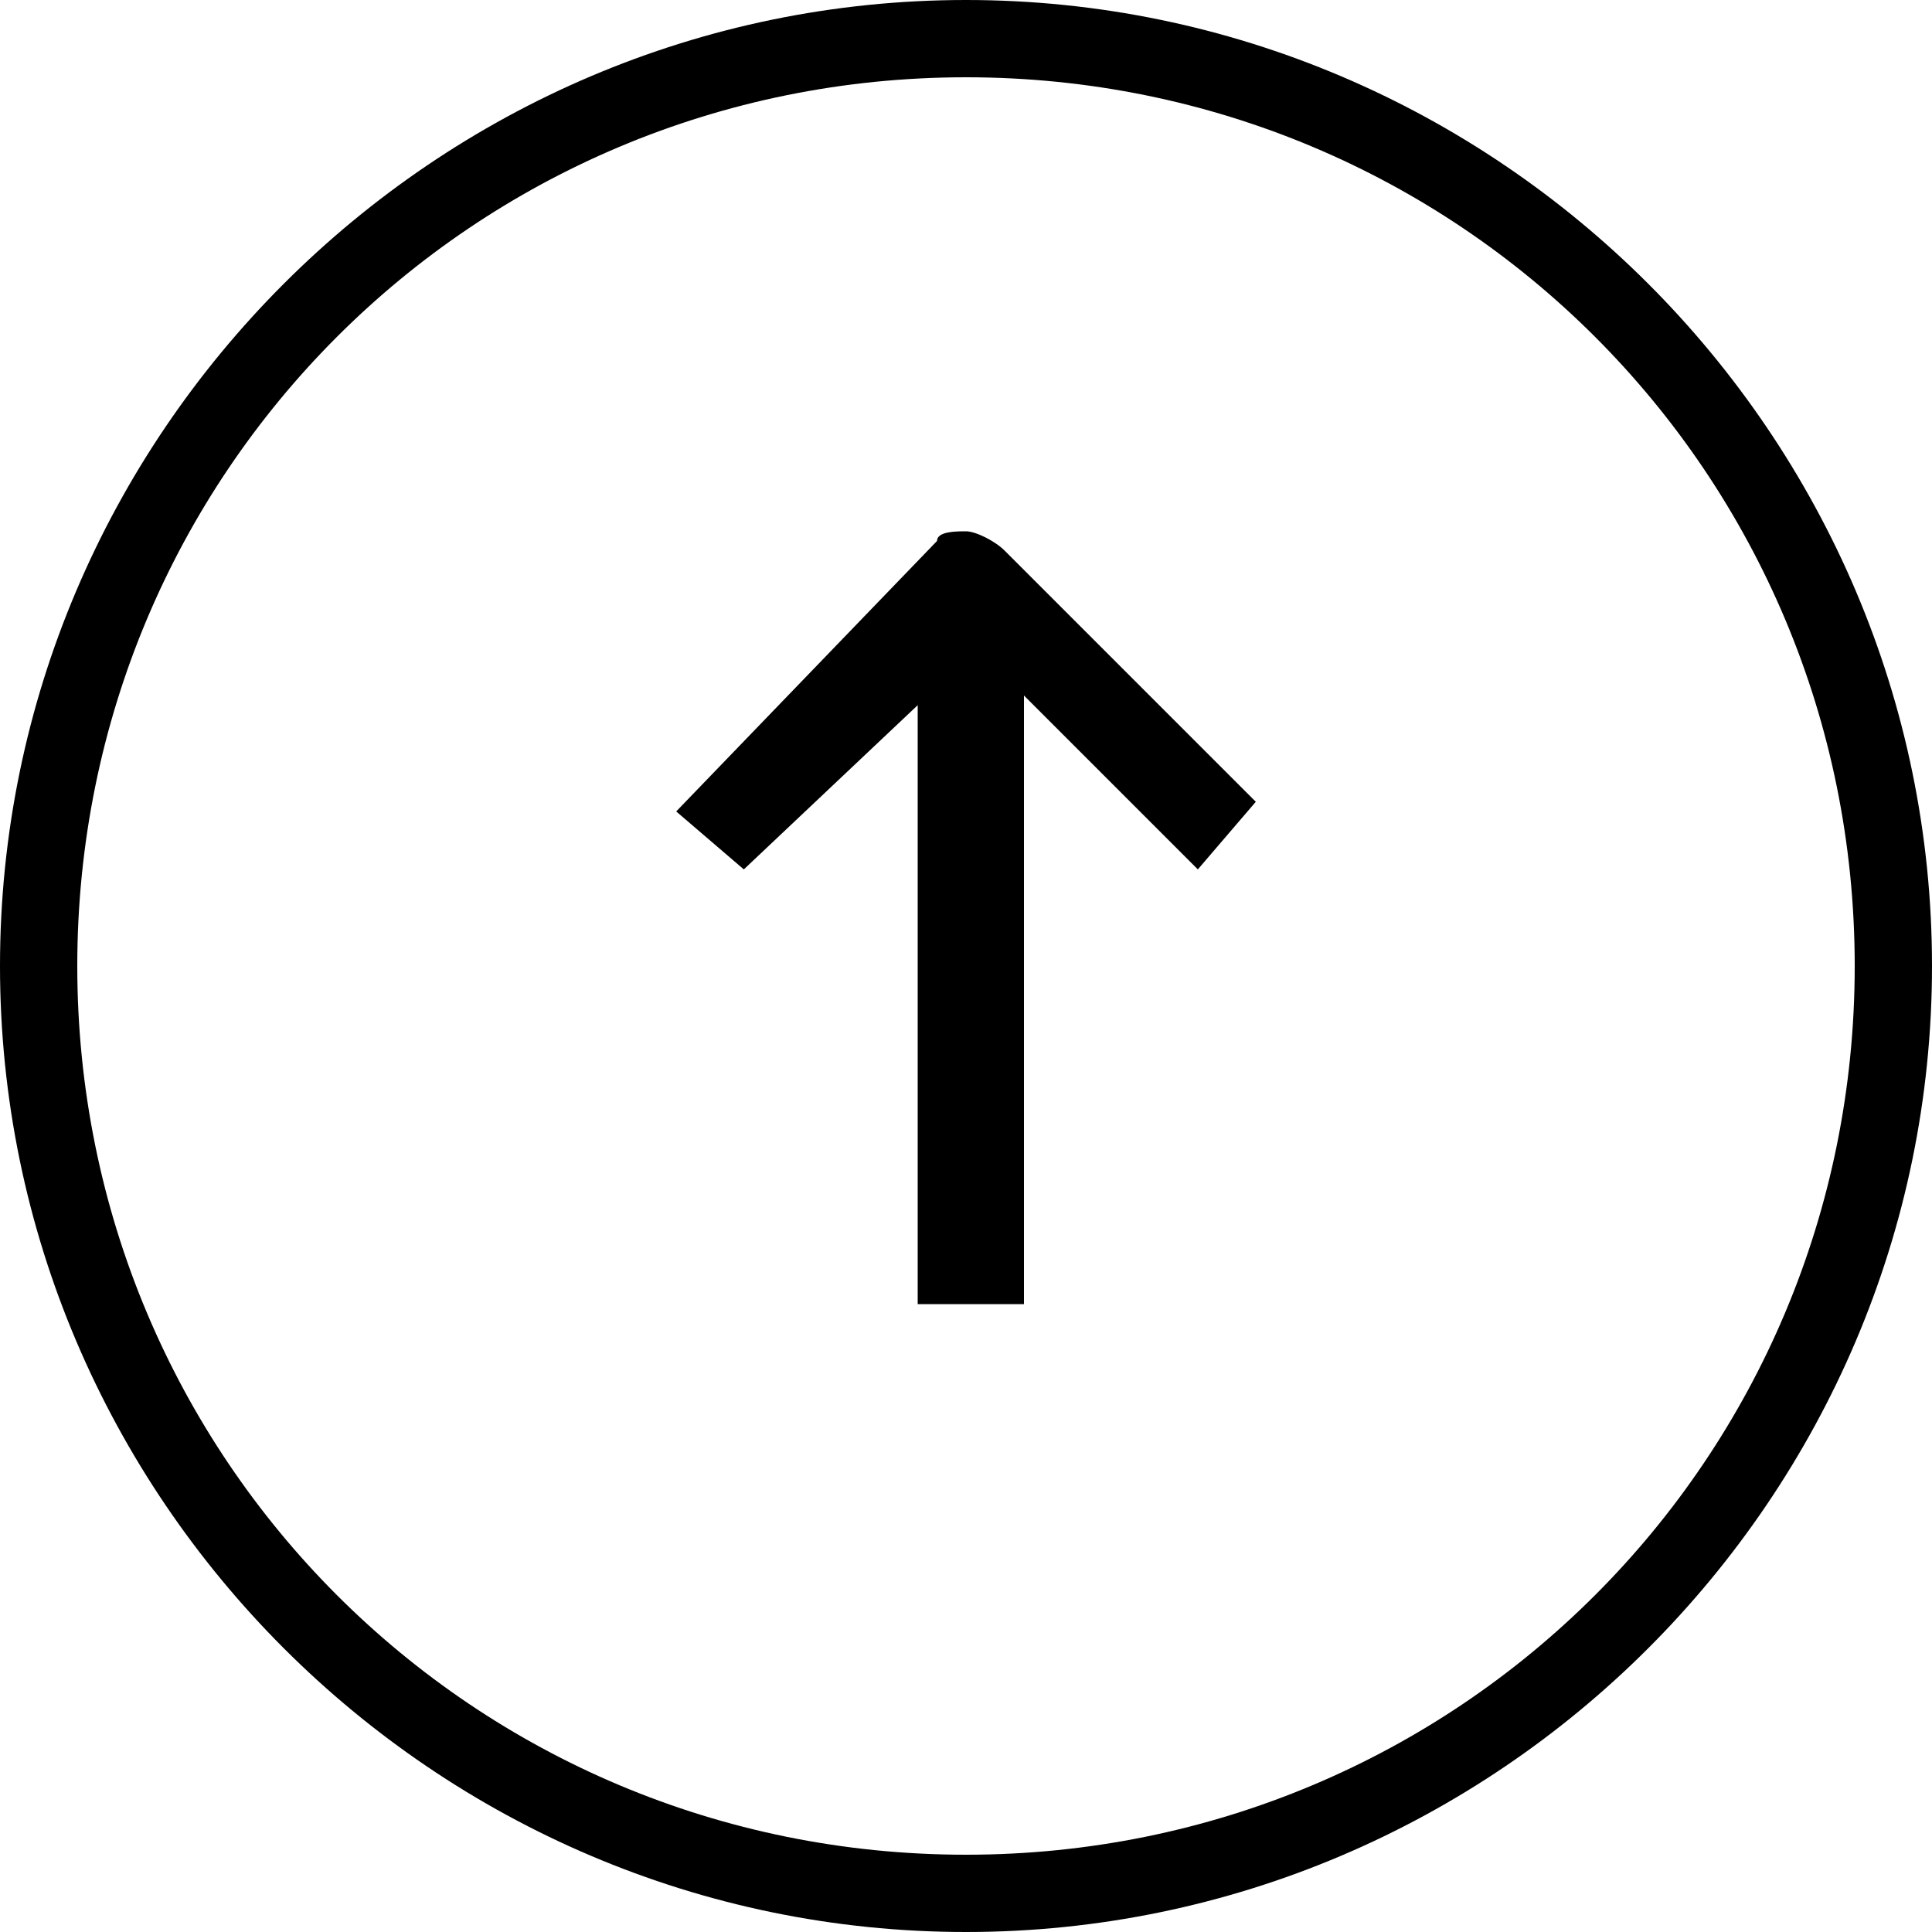 <svg x="0px" y="0px" viewBox="0 0 20 20">
<path d="M9.5,13.6V7.3L7.7,9L7,8.4l2.7-2.8C9.7,5.5,9.9,5.5,10,5.5s0.3,0.1,0.4,0.2L13,8.3L12.4,9l-1.8-1.8v6.3H9.5z"/>
<path d="M20,10c0,5.5-4.5,10-10,10S0,15.5,0,10S4.5,0,10,0S20,4.5,20,10z M19.2,10c0-5.1-4.1-9.2-9.2-9.2S0.8,4.9,0.8,10
	s4.1,9.2,9.2,9.2S19.2,15.1,19.2,10z"/>
</svg>
